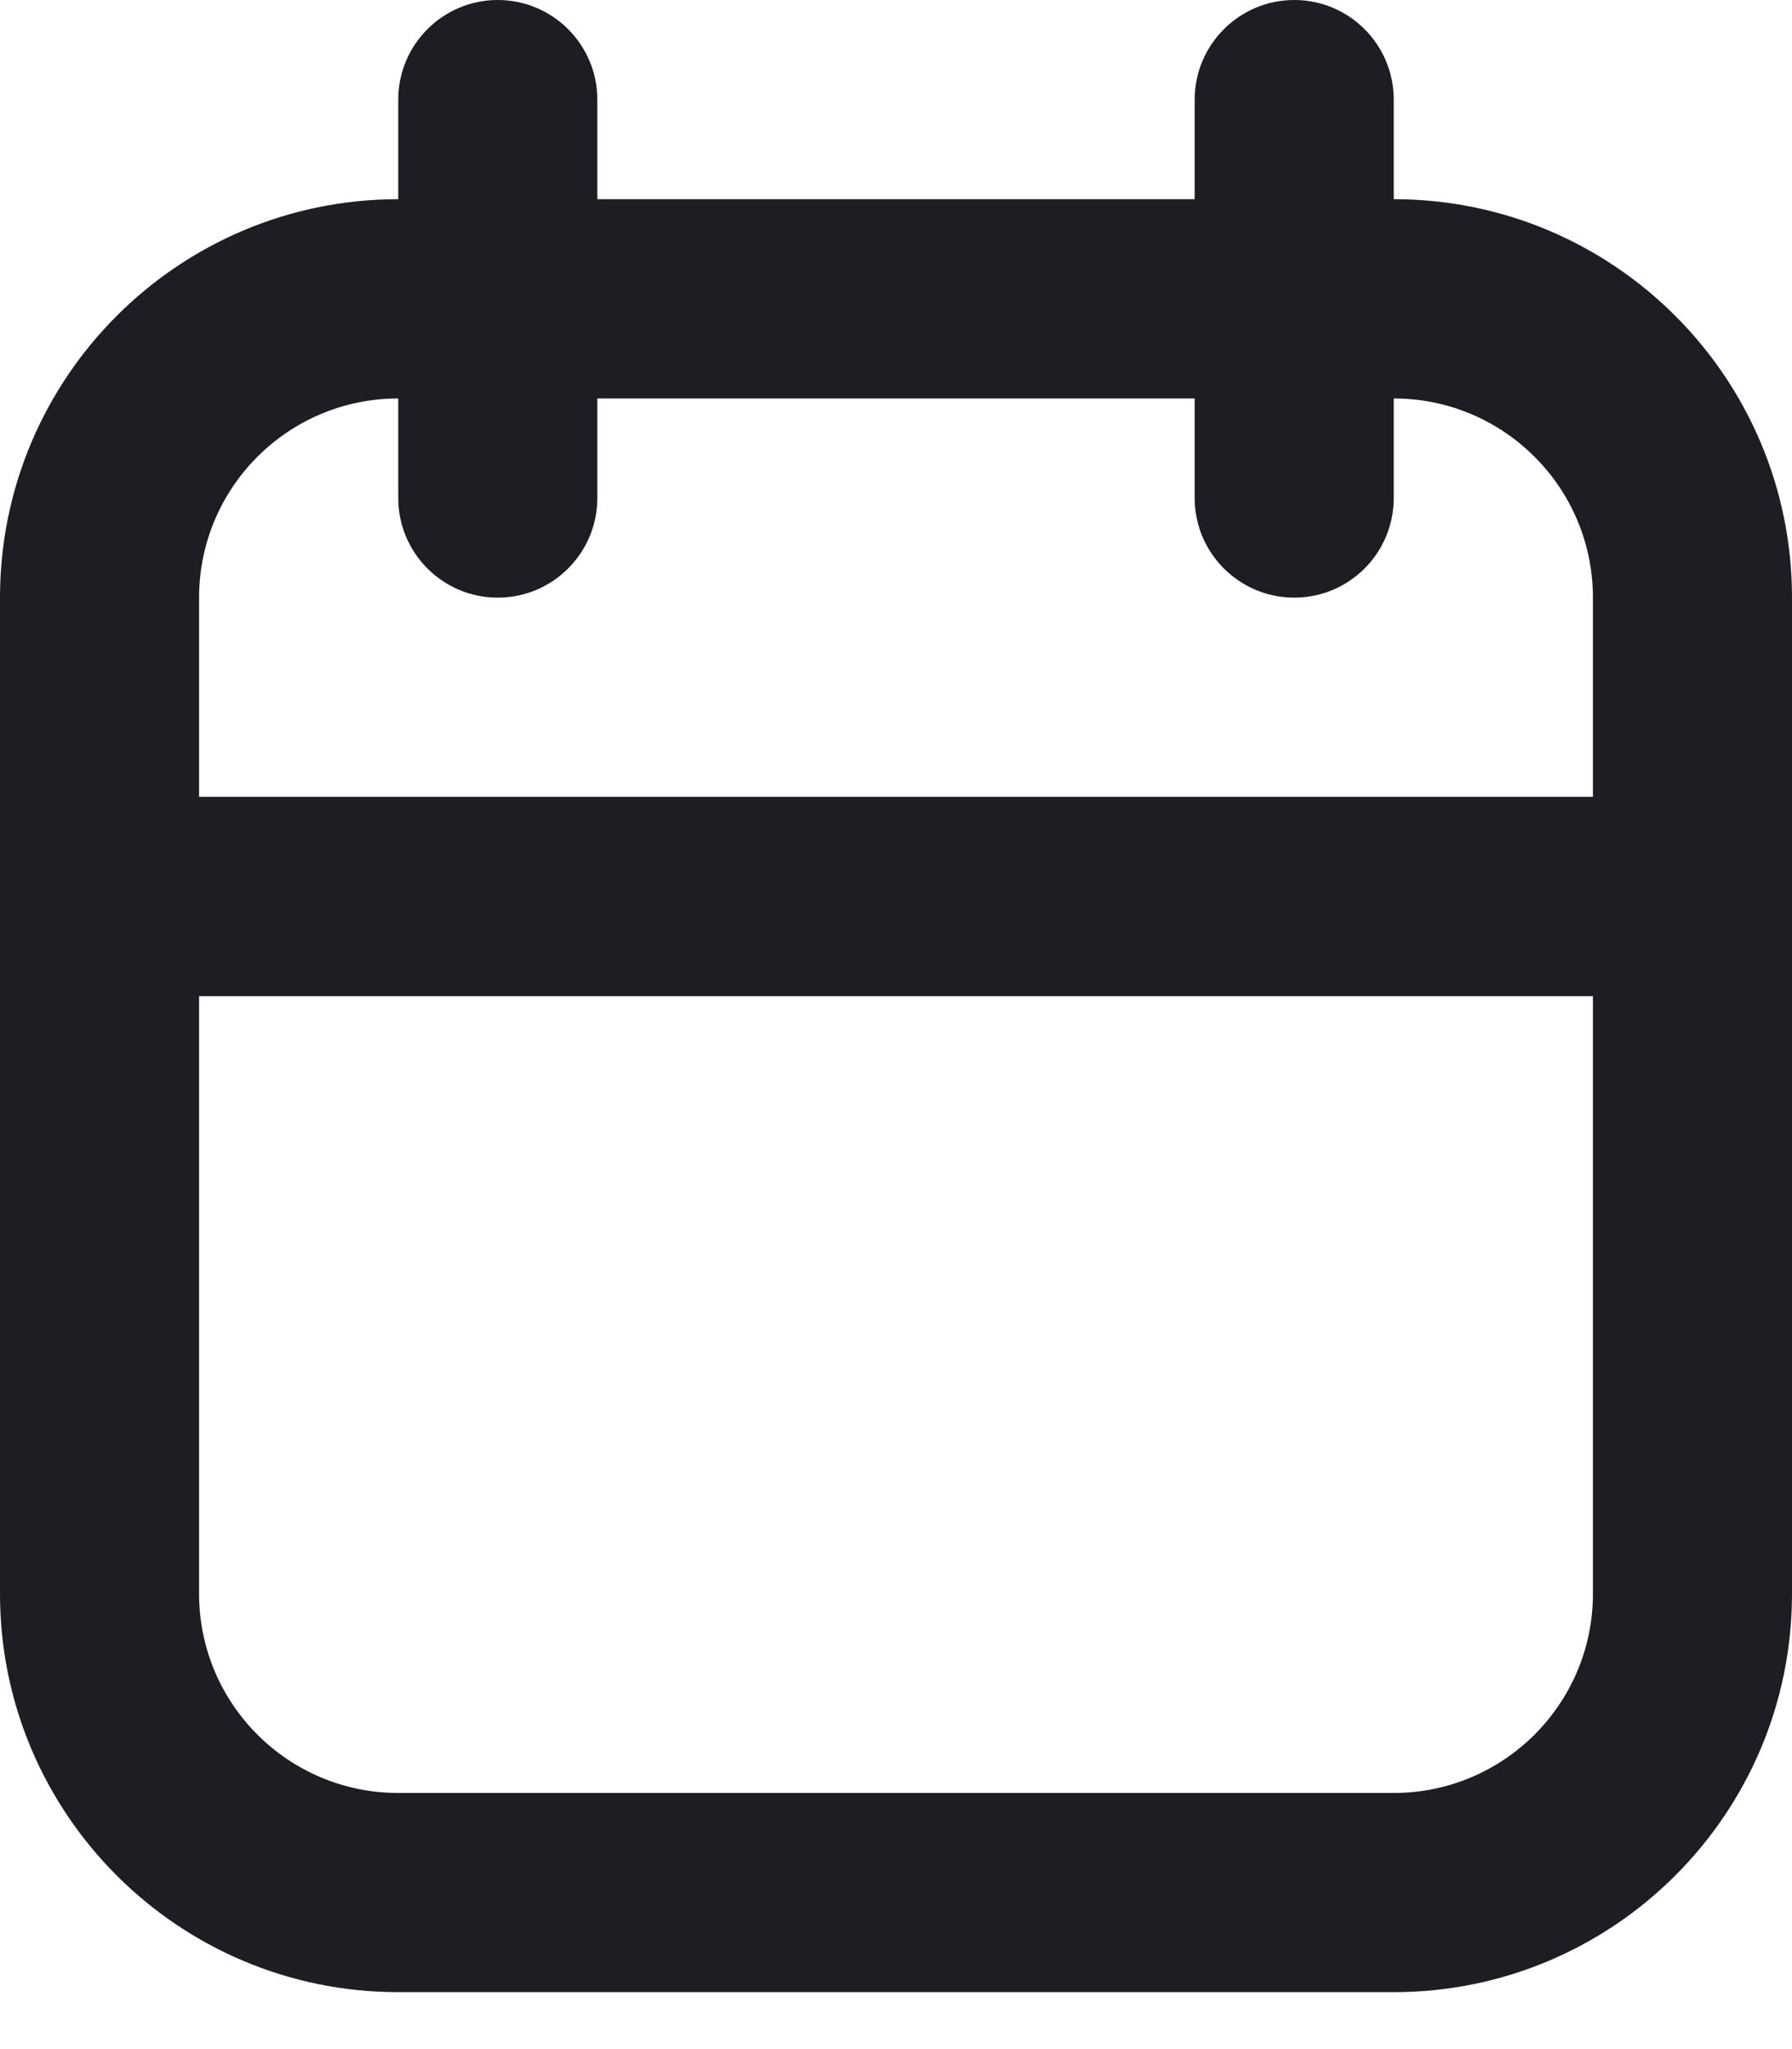 <svg width="21" height="24" viewBox="0 0 21 24" fill="none" xmlns="http://www.w3.org/2000/svg">
<path fill-rule="evenodd" clip-rule="evenodd" d="M14 2.333V1.167C14 0.523 14.523 0 15.167 0C15.811 0 16.333 0.523 16.333 1.167V2.333C18.91 2.333 21 4.423 21 7V18.667C21 21.244 18.91 23.333 16.333 23.333C12.997 23.333 8.002 23.333 4.667 23.333C2.09 23.333 0 21.244 0 18.667V7C0 4.423 2.09 2.333 4.667 2.333V1.167C4.667 0.523 5.189 0 5.833 0C6.477 0 7 0.523 7 1.167V2.333H14ZM18.667 11.667H2.333V18.667C2.333 19.955 3.377 21 4.667 21H16.333C17.621 21 18.667 19.955 18.667 18.667V11.667ZM16.333 4.667V5.833C16.333 6.477 15.811 7 15.167 7C14.523 7 14 6.477 14 5.833V4.667H7V5.833C7 6.477 6.477 7 5.833 7C5.189 7 4.667 6.477 4.667 5.833V4.667C3.377 4.667 2.333 5.711 2.333 7V9.333H18.667V7C18.667 5.711 17.621 4.667 16.333 4.667Z" fill="#1D1E24"/>
</svg>
